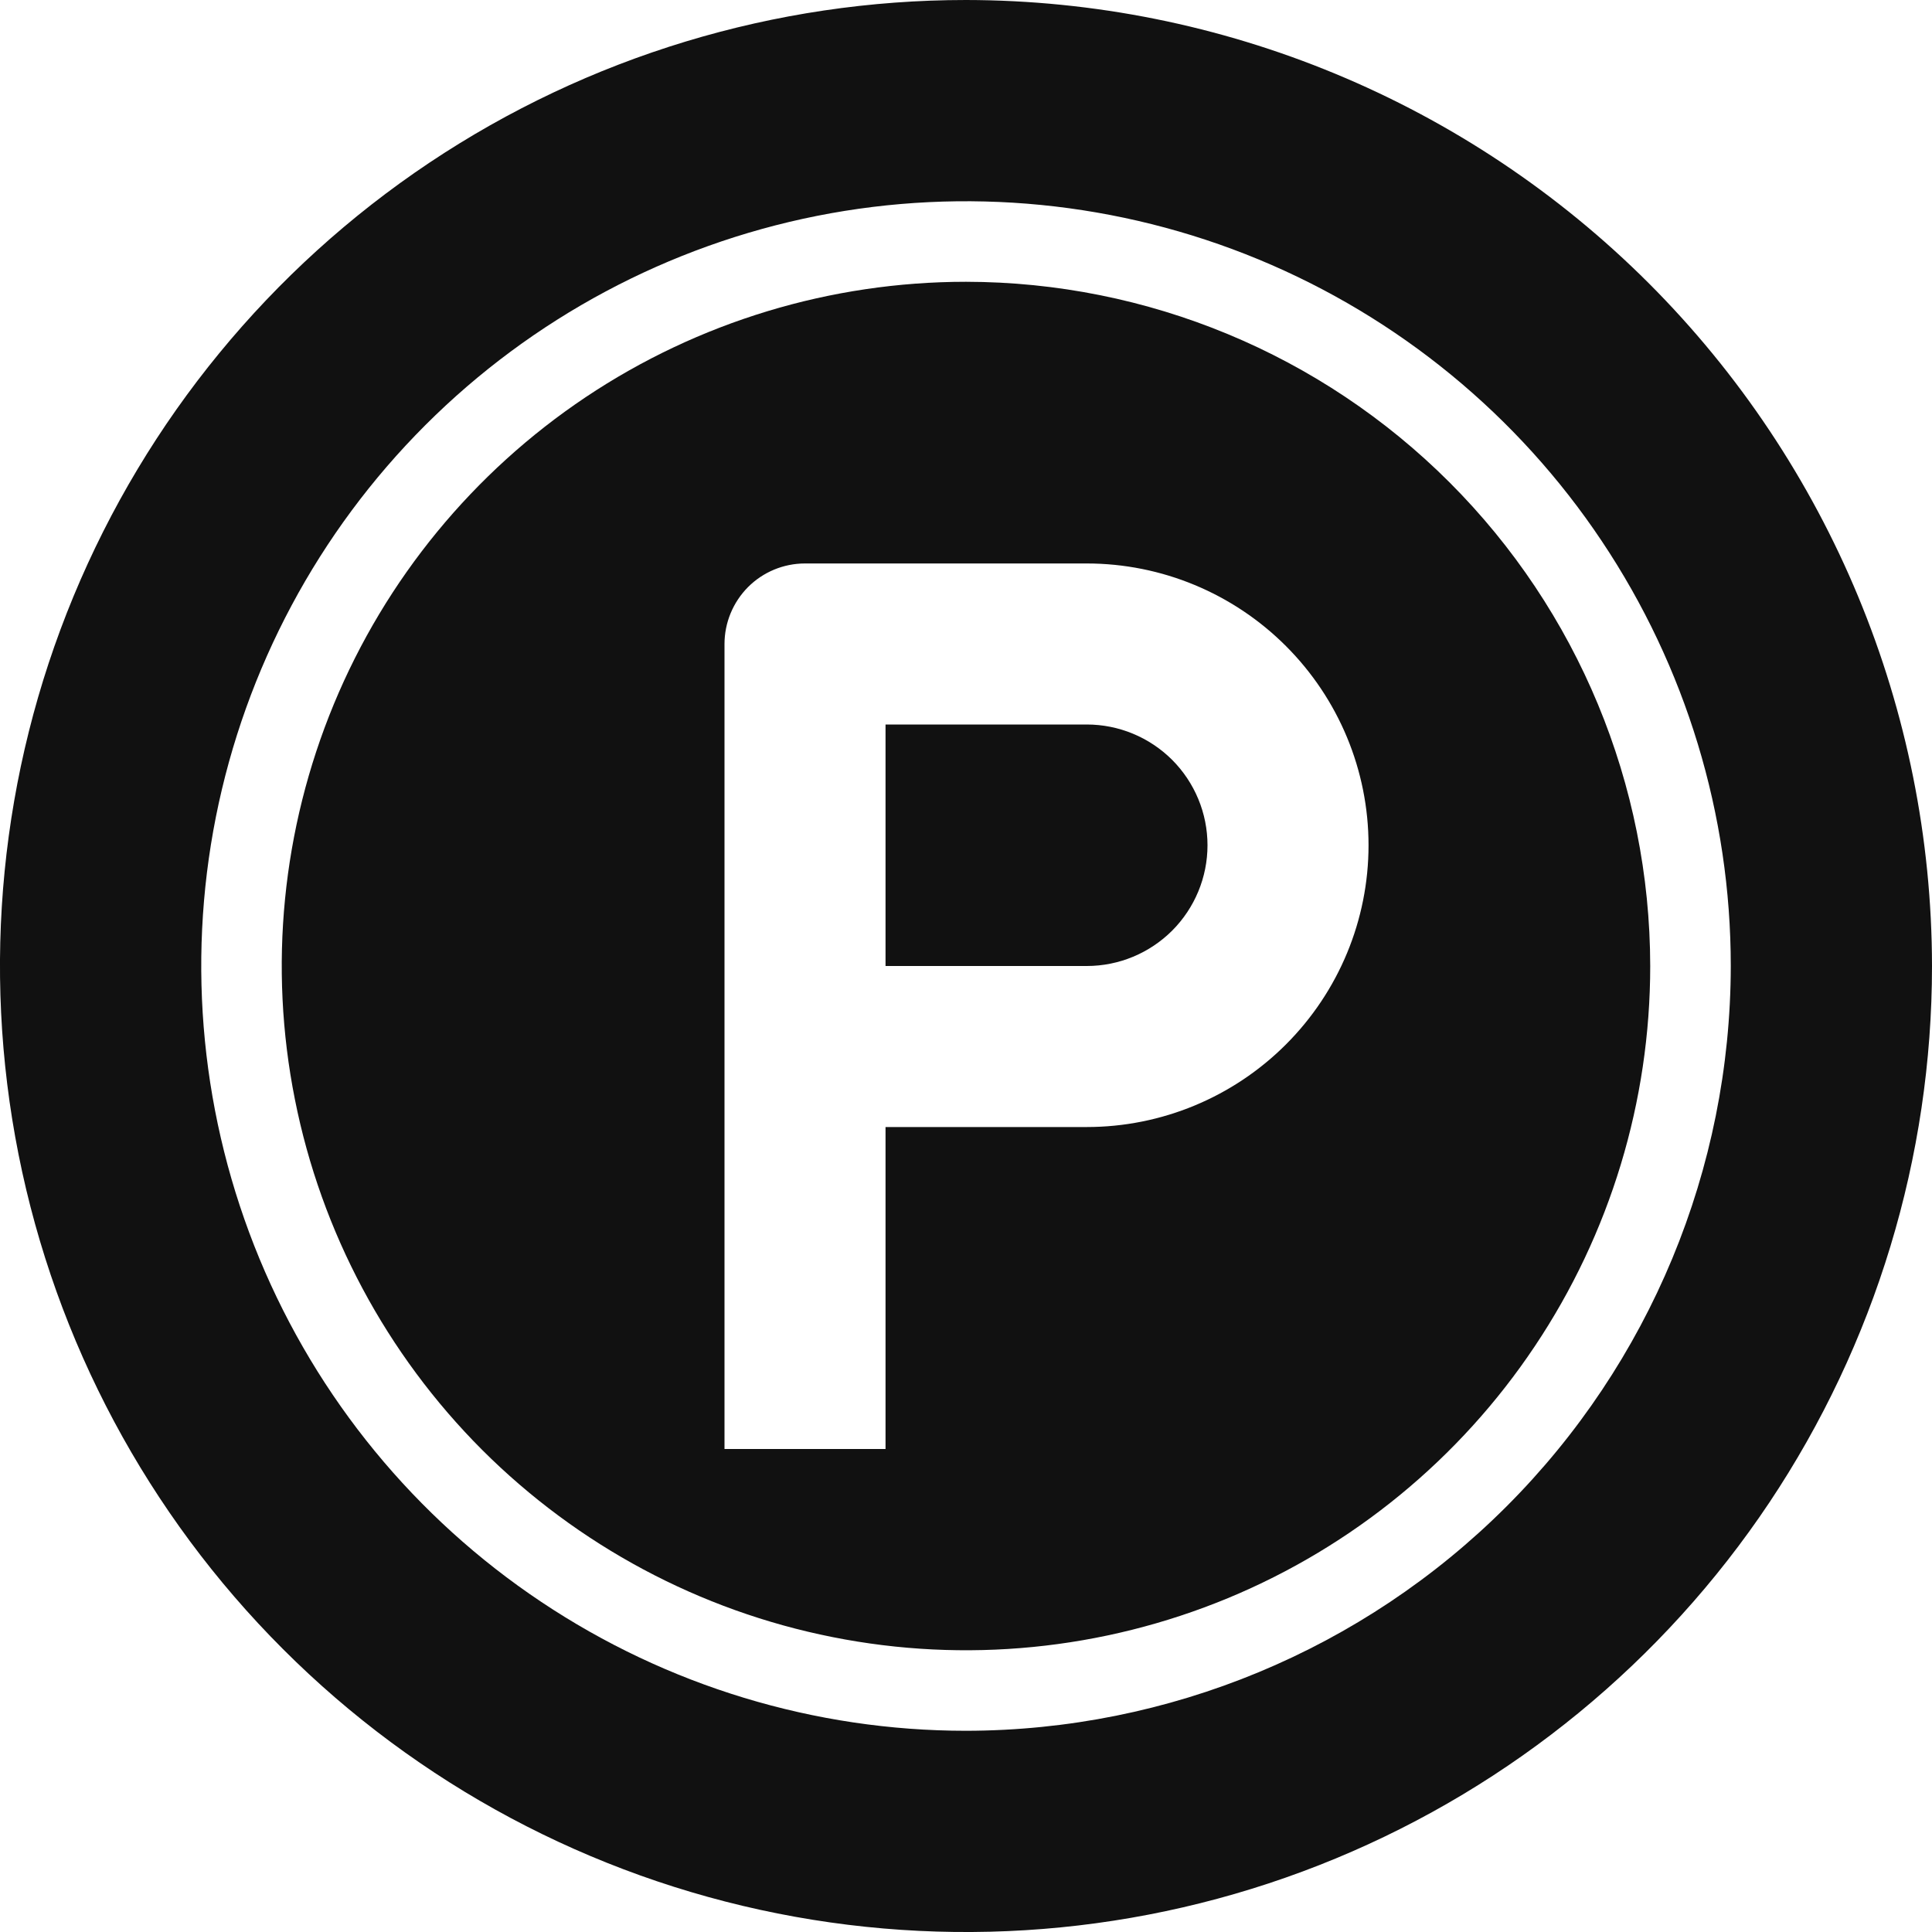 <svg width="20" height="20" viewBox="0 0 20 20" fill="none" xmlns="http://www.w3.org/2000/svg">
<path d="M10 0C8.022 0 6.089 0.586 4.444 1.685C2.8 2.784 1.518 4.346 0.761 6.173C0.004 8 -0.194 10.011 0.192 11.951C0.578 13.891 1.53 15.672 2.929 17.071C4.327 18.47 6.109 19.422 8.049 19.808C9.989 20.194 12 19.996 13.827 19.239C15.654 18.482 17.216 17.2 18.315 15.556C19.413 13.911 20 11.978 20 10C19.997 7.349 18.942 4.807 17.068 2.932C15.193 1.058 12.651 0.003 10 0V0ZM10 17.917C8.434 17.917 6.904 17.452 5.602 16.582C4.3 15.713 3.285 14.476 2.686 13.03C2.087 11.583 1.93 9.991 2.235 8.456C2.541 6.92 3.295 5.509 4.402 4.402C5.509 3.295 6.92 2.541 8.456 2.235C9.991 1.93 11.583 2.087 13.03 2.686C14.476 3.285 15.713 4.3 16.582 5.602C17.452 6.904 17.917 8.434 17.917 10C17.914 12.099 17.079 14.111 15.595 15.595C14.111 17.079 12.099 17.914 10 17.917Z" fill="#111111"/>
<path d="M11.25 7.5H9.167V10H11.25C11.582 10 11.899 9.868 12.134 9.634C12.368 9.399 12.5 9.082 12.5 8.75C12.5 8.418 12.368 8.101 12.134 7.866C11.899 7.632 11.582 7.5 11.25 7.5Z" fill="#111111"/>
<path d="M10 2.917C8.599 2.917 7.23 3.332 6.065 4.11C4.9 4.889 3.992 5.995 3.456 7.289C2.92 8.584 2.779 10.008 3.053 11.382C3.326 12.756 4.001 14.018 4.991 15.009C5.982 15.999 7.244 16.674 8.618 16.947C9.992 17.221 11.416 17.08 12.711 16.544C14.005 16.008 15.111 15.1 15.889 13.935C16.668 12.77 17.083 11.401 17.083 10C17.081 8.122 16.334 6.322 15.006 4.994C13.678 3.666 11.878 2.919 10 2.917ZM11.25 11.667H9.167V15H7.5V6.667C7.5 6.446 7.588 6.234 7.744 6.077C7.9 5.921 8.112 5.833 8.333 5.833H11.25C12.024 5.833 12.765 6.141 13.312 6.688C13.859 7.235 14.167 7.976 14.167 8.75C14.167 9.524 13.859 10.265 13.312 10.812C12.765 11.359 12.024 11.667 11.25 11.667Z" fill="#111111"/>
</svg>
